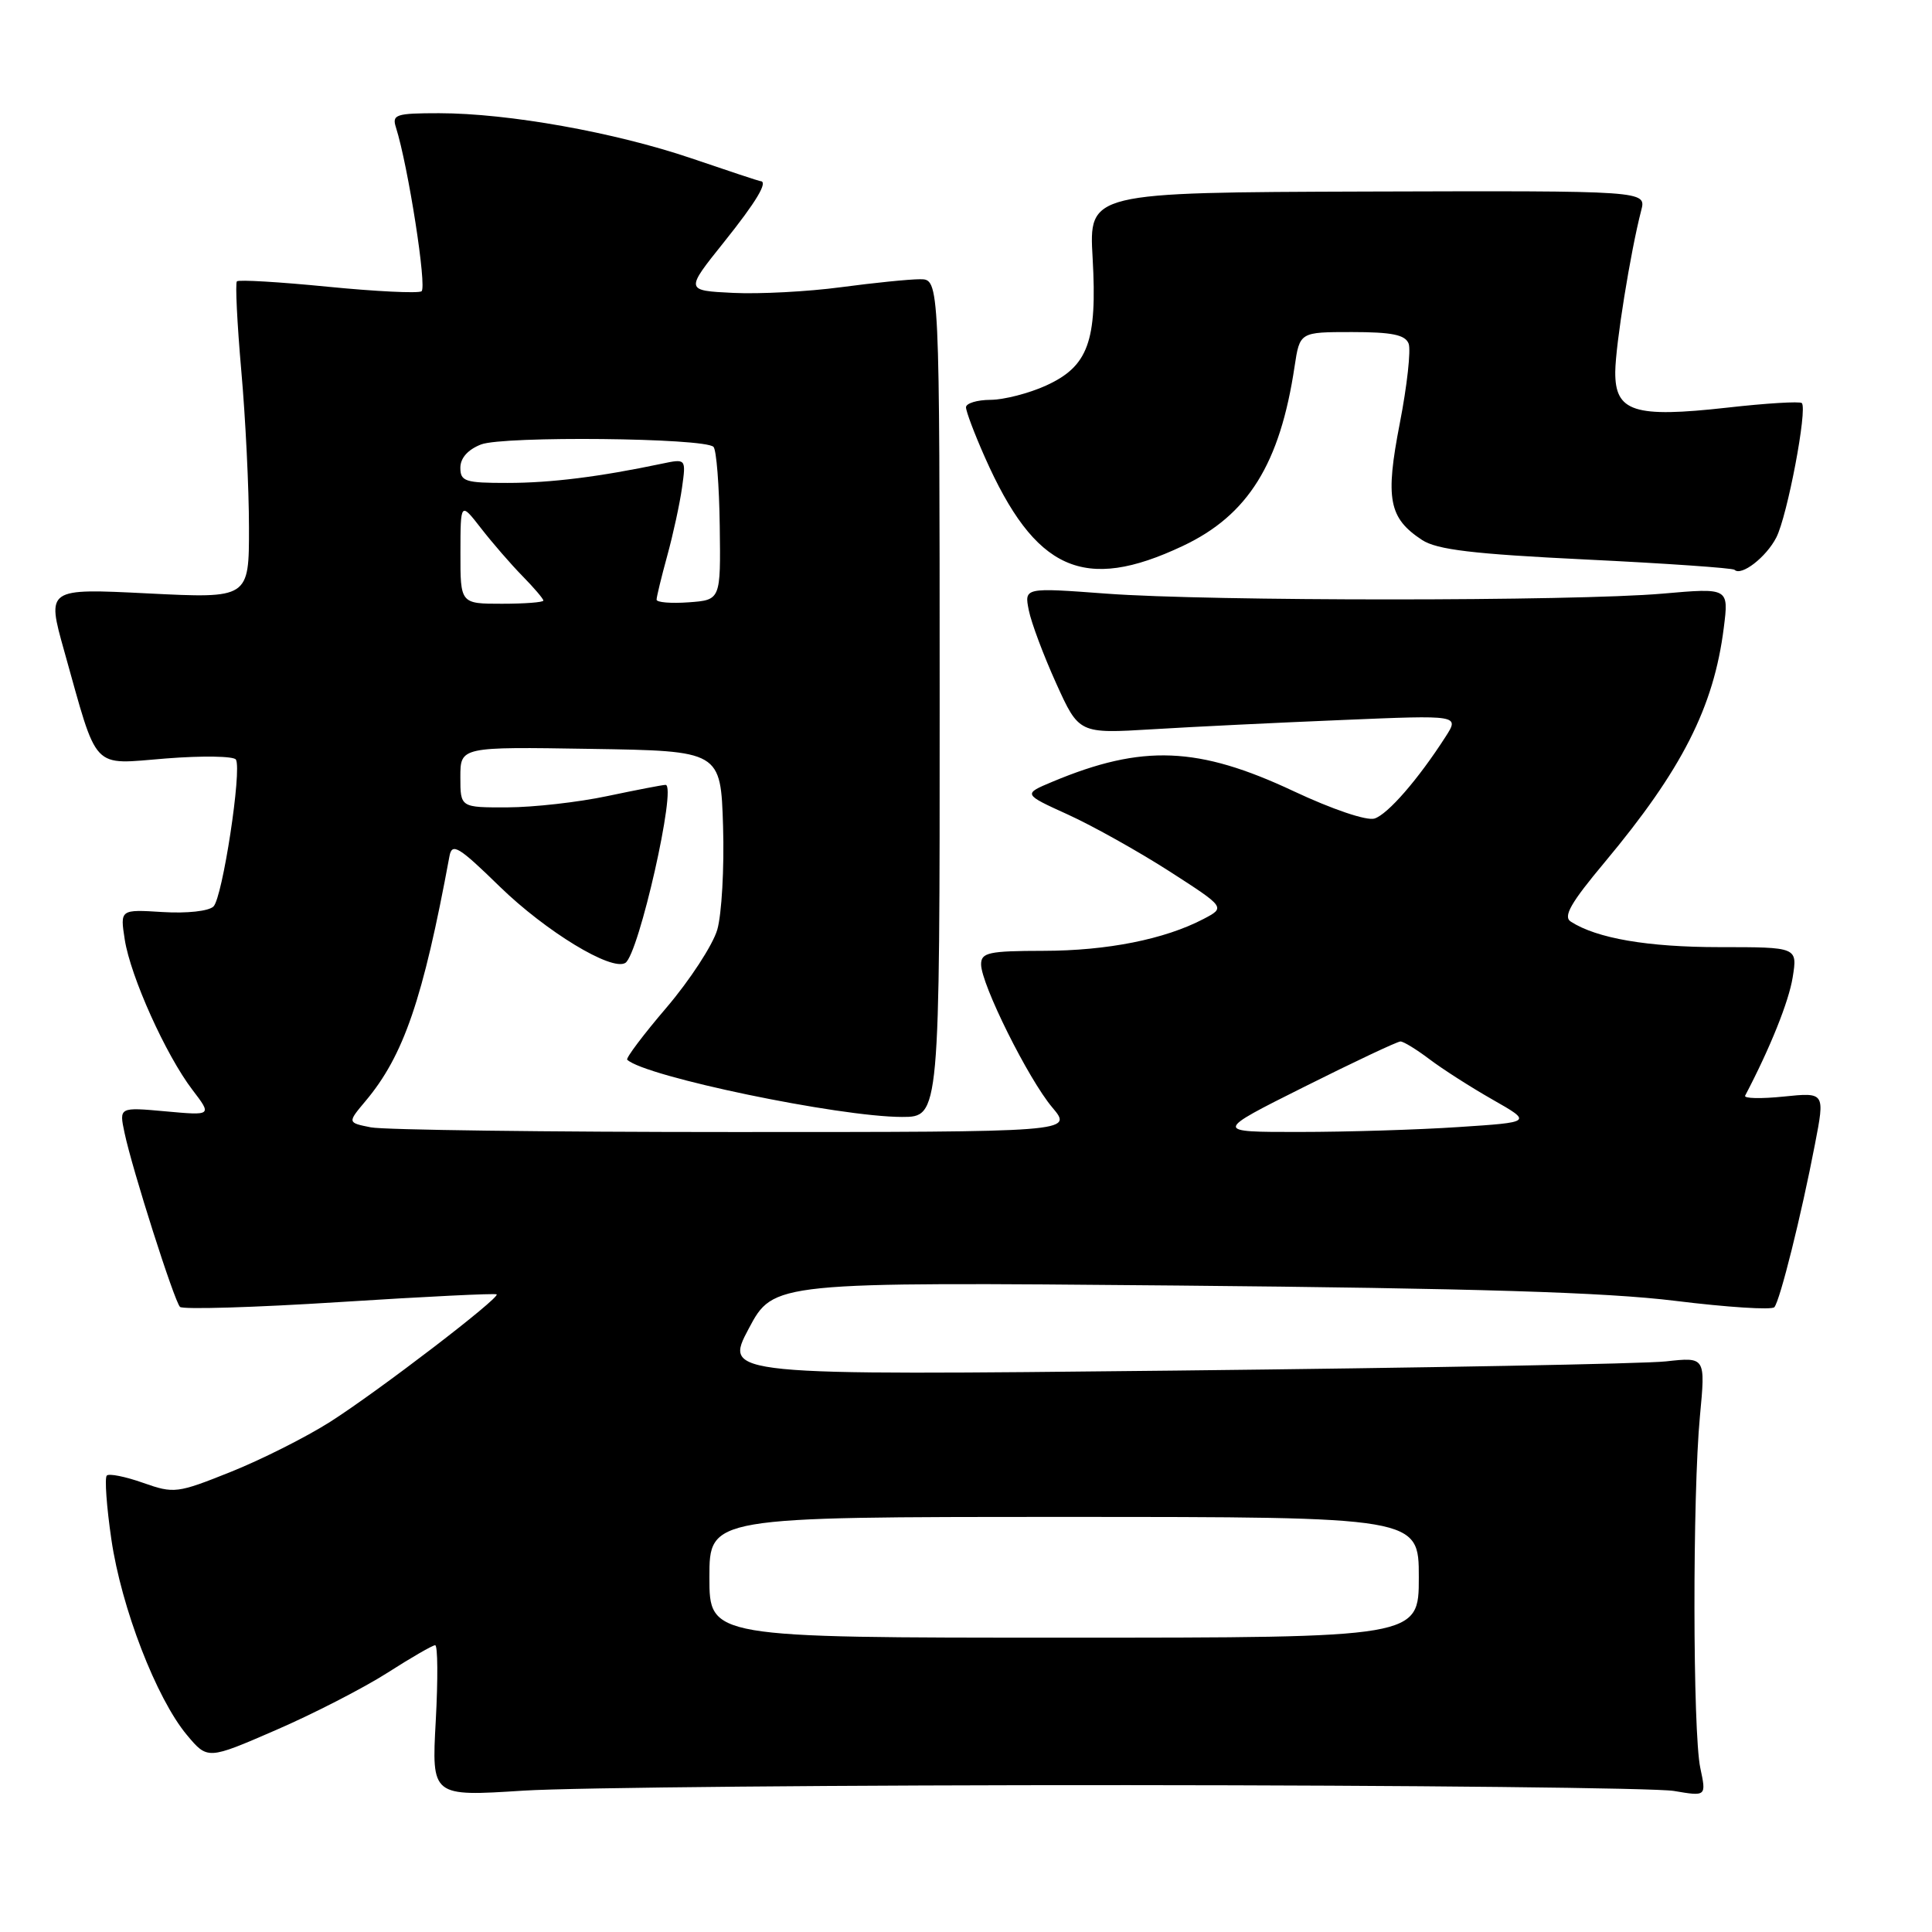 <?xml version="1.0" encoding="UTF-8" standalone="no"?>
<!DOCTYPE svg PUBLIC "-//W3C//DTD SVG 1.1//EN" "http://www.w3.org/Graphics/SVG/1.1/DTD/svg11.dtd" >
<svg xmlns="http://www.w3.org/2000/svg" xmlns:xlink="http://www.w3.org/1999/xlink" version="1.1" viewBox="0 0 256 256">
 <g >
 <path fill="currentColor"
d=" M 149.50 236.54 C 186.90 236.56 219.43 236.91 221.80 237.31 C 226.10 238.04 226.10 238.04 225.30 234.27 C 224.29 229.52 224.26 198.08 225.25 187.65 C 225.99 179.81 225.99 179.81 220.75 180.39 C 217.86 180.71 188.59 181.25 155.71 181.61 C 95.92 182.25 95.92 182.25 99.21 176.05 C 102.50 169.86 102.50 169.86 156.00 170.34 C 195.54 170.71 212.76 171.23 221.99 172.37 C 228.86 173.22 234.77 173.60 235.11 173.21 C 235.86 172.35 238.69 161.00 240.49 151.62 C 241.82 144.74 241.82 144.74 236.35 145.30 C 233.34 145.61 231.04 145.56 231.24 145.18 C 234.56 138.86 237.03 132.70 237.54 129.50 C 238.18 125.50 238.18 125.50 227.84 125.50 C 218.33 125.50 211.58 124.34 208.14 122.12 C 207.09 121.45 208.12 119.64 212.64 114.24 C 222.87 101.99 227.09 93.70 228.41 83.19 C 229.08 77.89 229.08 77.89 220.29 78.66 C 208.56 79.68 160.26 79.68 146.61 78.66 C 135.72 77.85 135.72 77.85 136.32 80.86 C 136.65 82.52 138.29 86.88 139.95 90.55 C 142.97 97.22 142.97 97.22 152.74 96.63 C 158.11 96.30 169.45 95.75 177.95 95.40 C 193.39 94.75 193.39 94.75 191.54 97.63 C 187.91 103.28 183.89 107.90 182.13 108.46 C 181.10 108.79 176.53 107.24 171.42 104.84 C 158.78 98.90 151.38 98.60 139.49 103.57 C 135.54 105.22 135.54 105.22 141.52 107.94 C 144.81 109.44 150.85 112.82 154.95 115.45 C 162.39 120.24 162.39 120.24 159.47 121.77 C 154.33 124.46 146.72 125.98 138.25 125.99 C 131.01 126.00 130.00 126.22 130.00 127.78 C 130.00 130.40 136.26 142.99 139.44 146.75 C 142.18 150.00 142.18 150.00 97.21 150.00 C 72.48 150.00 50.85 149.72 49.14 149.38 C 46.03 148.76 46.03 148.76 48.43 145.90 C 53.48 139.90 56.05 132.42 59.56 113.43 C 59.90 111.64 60.78 112.17 66.22 117.48 C 72.35 123.44 81.03 128.72 82.86 127.59 C 84.64 126.48 89.72 104.00 88.19 104.00 C 87.81 104.00 84.35 104.67 80.50 105.48 C 76.65 106.30 70.69 106.97 67.25 106.98 C 61.00 107.00 61.00 107.00 61.00 102.98 C 61.00 98.95 61.00 98.95 78.25 99.23 C 95.50 99.50 95.50 99.50 95.81 109.50 C 95.98 115.00 95.63 121.16 95.04 123.20 C 94.44 125.23 91.42 129.86 88.34 133.48 C 85.25 137.09 82.90 140.22 83.11 140.42 C 85.47 142.65 111.14 147.99 119.51 148.00 C 124.52 148.00 124.52 148.00 124.51 92.50 C 124.50 37.00 124.50 37.00 121.91 37.00 C 120.48 37.00 115.76 37.48 111.41 38.06 C 107.06 38.64 100.64 38.98 97.15 38.81 C 90.79 38.50 90.79 38.50 95.90 32.12 C 100.25 26.69 101.85 24.00 100.74 24.00 C 100.60 24.00 96.49 22.64 91.62 20.98 C 81.46 17.53 67.38 15.01 58.18 15.00 C 52.46 15.00 51.92 15.18 52.46 16.87 C 54.09 22.01 56.60 38.13 55.85 38.60 C 55.37 38.89 49.77 38.62 43.40 37.99 C 37.03 37.36 31.63 37.04 31.39 37.28 C 31.16 37.51 31.42 42.83 31.97 49.10 C 32.53 55.37 32.99 64.73 32.99 69.90 C 33.00 79.30 33.00 79.30 19.59 78.63 C 6.18 77.96 6.18 77.96 8.50 86.23 C 13.05 102.43 11.98 101.29 22.01 100.50 C 26.82 100.12 30.99 100.19 31.26 100.65 C 32.07 102.01 29.49 118.91 28.29 120.11 C 27.67 120.73 24.78 121.05 21.55 120.85 C 15.91 120.50 15.91 120.50 16.53 124.50 C 17.30 129.41 21.98 139.80 25.49 144.40 C 28.10 147.82 28.10 147.82 21.94 147.26 C 15.78 146.70 15.78 146.70 16.50 150.10 C 17.53 154.98 23.08 172.38 23.85 173.17 C 24.21 173.53 33.72 173.25 45.00 172.53 C 56.28 171.81 65.64 171.35 65.81 171.51 C 66.30 171.95 50.14 184.33 43.75 188.40 C 40.59 190.41 34.67 193.39 30.61 195.02 C 23.47 197.88 23.06 197.93 18.95 196.48 C 16.60 195.65 14.44 195.22 14.15 195.52 C 13.85 195.82 14.12 199.64 14.76 204.00 C 16.08 213.03 20.71 225.03 24.76 229.89 C 27.51 233.17 27.51 233.17 36.54 229.25 C 41.51 227.10 48.15 223.68 51.31 221.67 C 54.46 219.65 57.32 218.00 57.66 218.00 C 58.01 218.00 58.04 222.51 57.74 228.02 C 57.19 238.05 57.19 238.05 69.34 237.27 C 76.03 236.85 112.10 236.52 149.50 236.54 Z  M 156.73 72.34 C 165.38 68.26 169.61 61.46 171.54 48.55 C 172.23 44.00 172.23 44.00 179.14 44.00 C 184.43 44.00 186.20 44.36 186.65 45.53 C 186.97 46.37 186.45 51.12 185.48 56.09 C 183.53 66.12 184.02 68.65 188.43 71.55 C 190.41 72.84 195.15 73.41 210.18 74.14 C 220.75 74.65 229.60 75.27 229.83 75.50 C 230.73 76.39 234.03 73.83 235.37 71.22 C 236.84 68.35 239.52 54.19 238.75 53.41 C 238.50 53.16 234.02 53.43 228.81 54.02 C 216.52 55.39 213.99 54.57 214.03 49.27 C 214.07 45.66 216.04 33.40 217.47 27.88 C 218.15 25.27 218.15 25.27 181.22 25.38 C 144.28 25.50 144.28 25.50 144.78 34.21 C 145.40 45.24 144.19 48.56 138.58 51.10 C 136.33 52.12 133.04 52.97 131.25 52.98 C 129.46 52.99 128.00 53.44 128.00 53.97 C 128.00 54.51 129.11 57.45 130.47 60.52 C 137.15 75.63 143.61 78.54 156.73 72.34 Z  M 94.00 209.00 C 94.00 201.00 94.00 201.00 141.00 201.00 C 188.00 201.00 188.00 201.00 188.00 209.00 C 188.00 217.00 188.00 217.00 141.00 217.00 C 94.00 217.00 94.00 217.00 94.00 209.00 Z  M 172.84 144.00 C 179.43 140.70 185.16 138.00 185.57 138.00 C 185.98 138.00 187.70 139.06 189.41 140.35 C 191.11 141.64 194.87 144.05 197.77 145.70 C 203.04 148.70 203.04 148.70 193.27 149.34 C 187.90 149.70 178.40 149.99 172.18 149.99 C 160.85 150.00 160.85 150.00 172.84 144.00 Z  M 61.01 73.25 C 61.02 66.50 61.02 66.50 63.74 70.00 C 65.23 71.92 67.70 74.77 69.23 76.33 C 70.75 77.88 72.00 79.34 72.00 79.58 C 72.00 79.81 69.53 80.00 66.50 80.00 C 61.00 80.00 61.00 80.00 61.01 73.25 Z  M 87.00 79.46 C 87.00 79.10 87.63 76.49 88.41 73.65 C 89.19 70.82 90.07 66.76 90.37 64.63 C 90.91 60.77 90.91 60.77 87.71 61.44 C 79.45 63.18 72.99 63.99 67.25 63.99 C 61.64 64.00 61.00 63.79 61.00 61.98 C 61.00 60.69 62.00 59.57 63.75 58.89 C 66.74 57.75 93.35 58.02 94.54 59.21 C 94.93 59.60 95.30 64.32 95.37 69.71 C 95.50 79.50 95.50 79.50 91.25 79.81 C 88.91 79.98 87.00 79.82 87.00 79.46 Z "/>
</g>
</svg>
